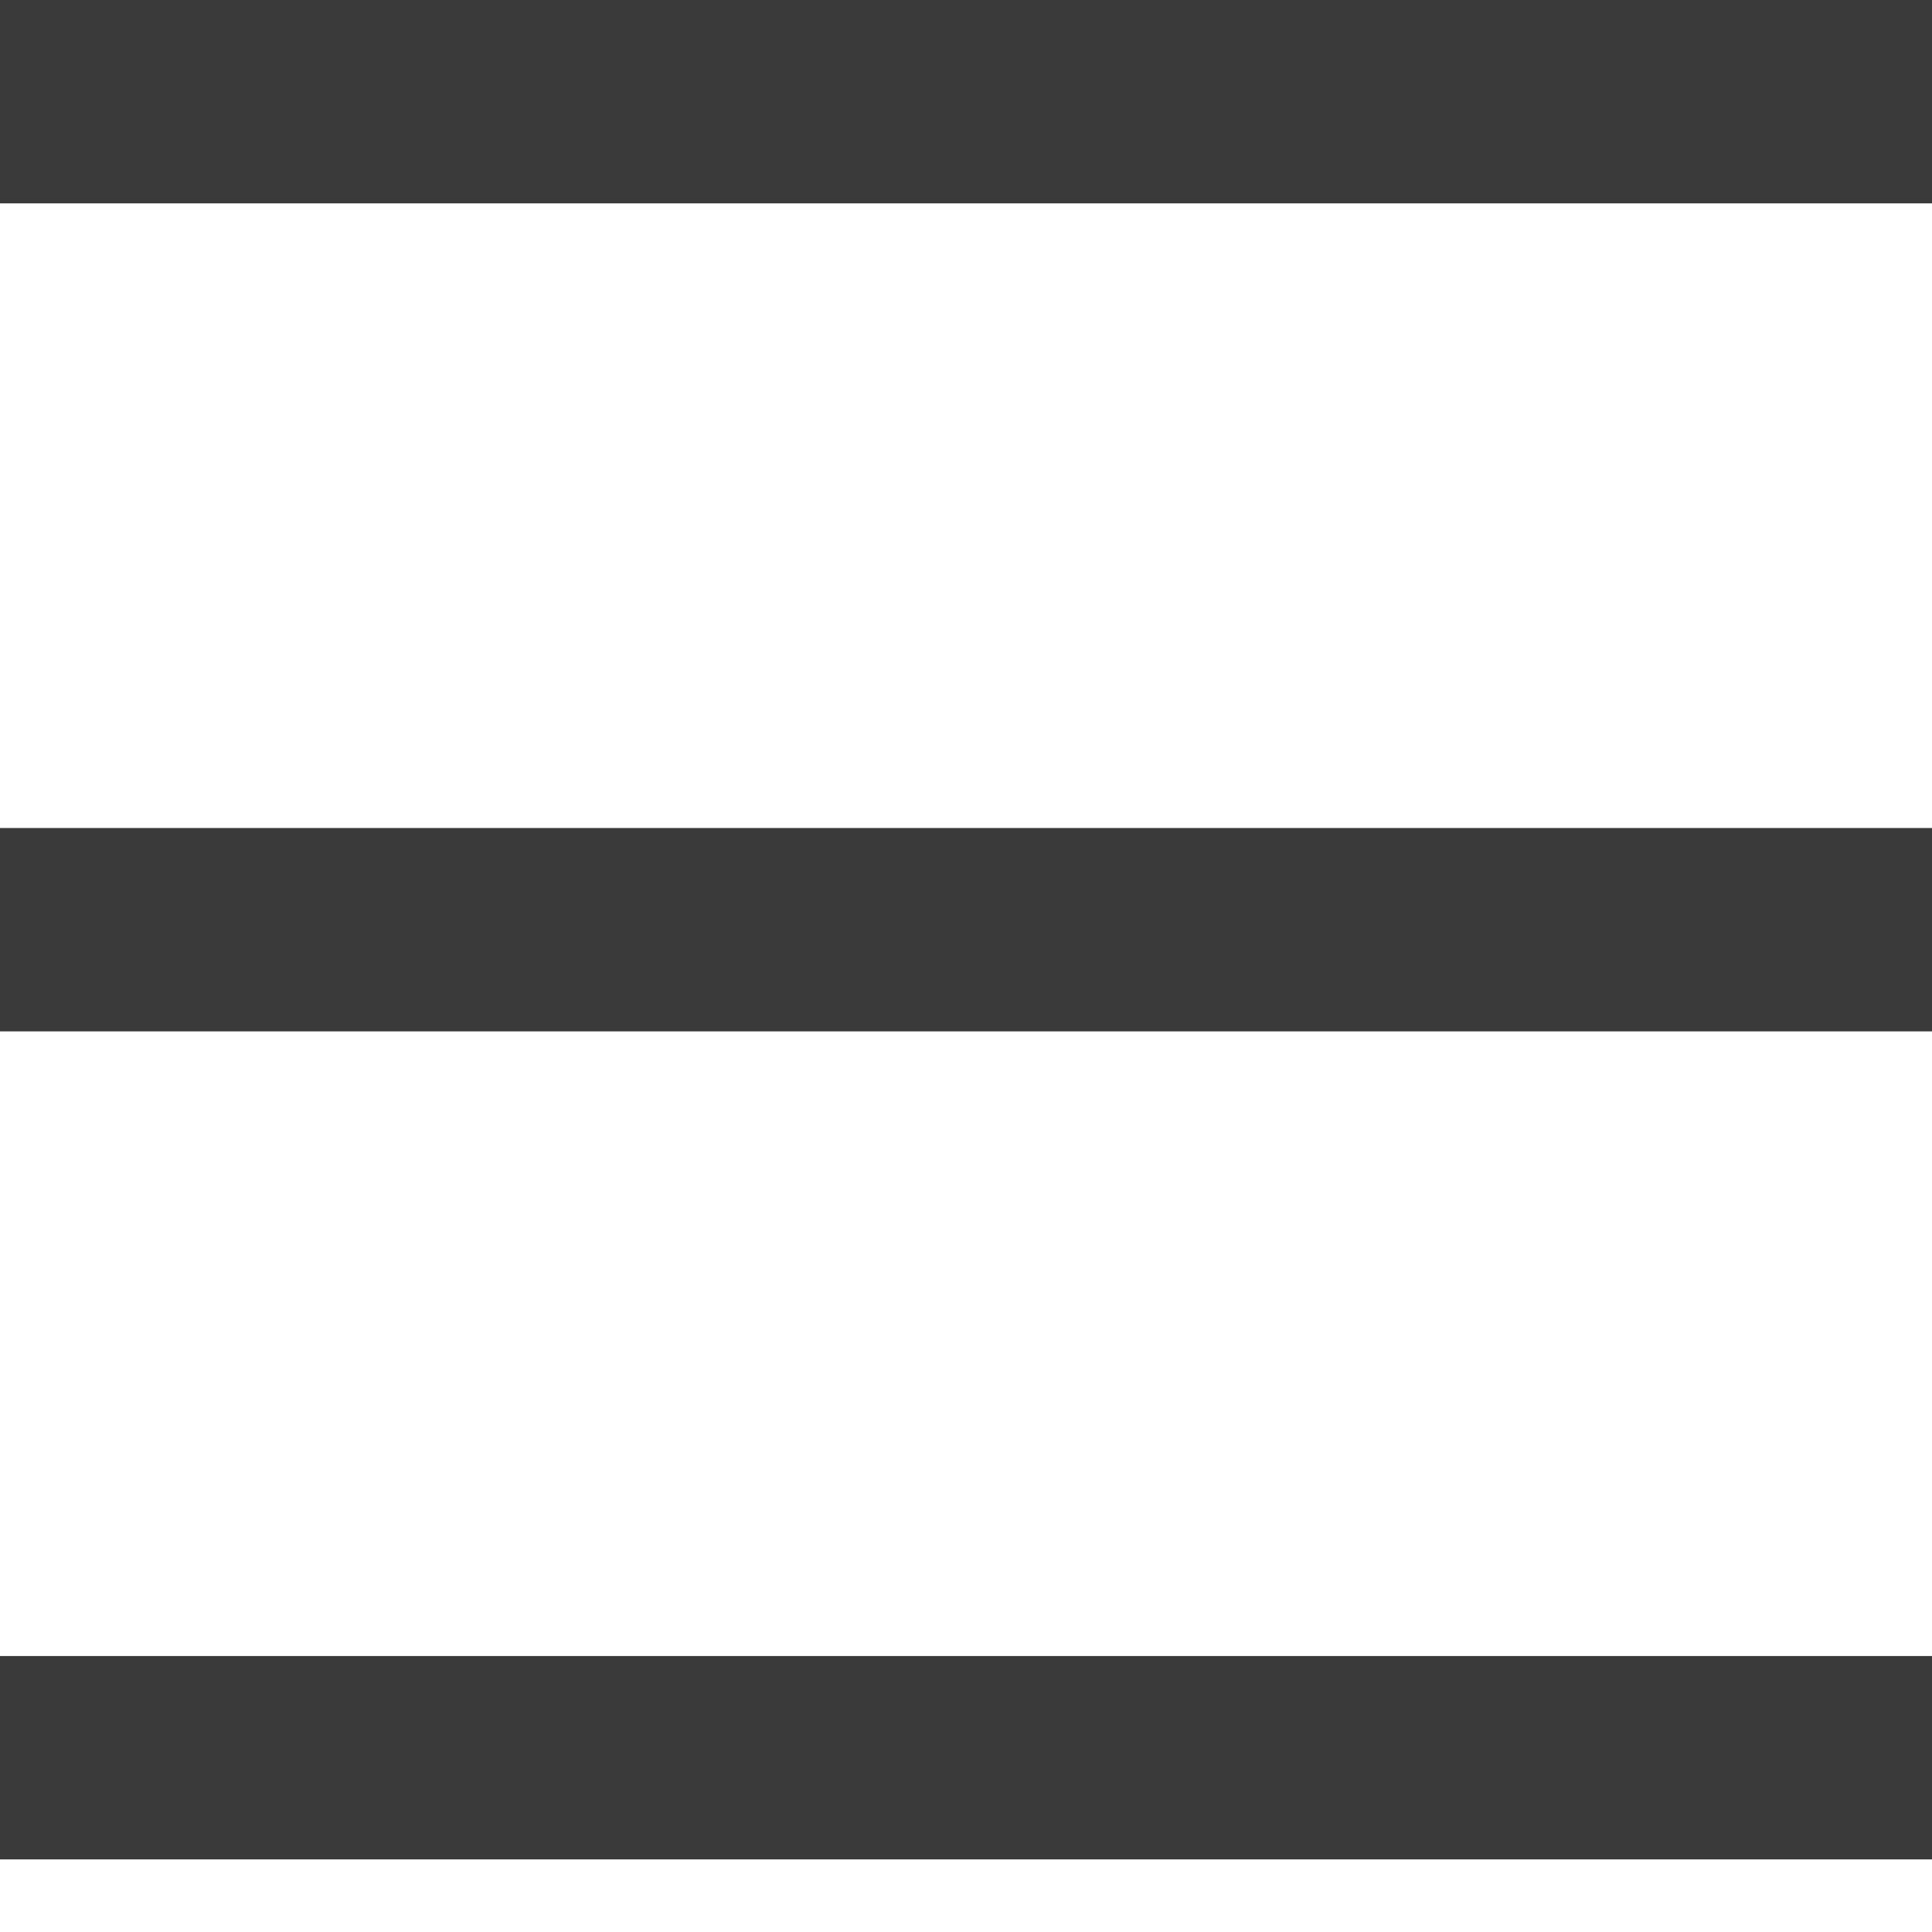 <svg width="19" height="19" viewBox="0 0 19 19" fill="none" xmlns="http://www.w3.org/2000/svg">
    <line y1="1" x2="19" y2="1" stroke="#3A3A3A" stroke-width="2"/>
    <line y1="9.143" x2="19" y2="9.143" stroke="#3A3A3A" stroke-width="2"/>
    <line y1="17.286" x2="19" y2="17.286" stroke="#3A3A3A" stroke-width="2"/>
</svg>
